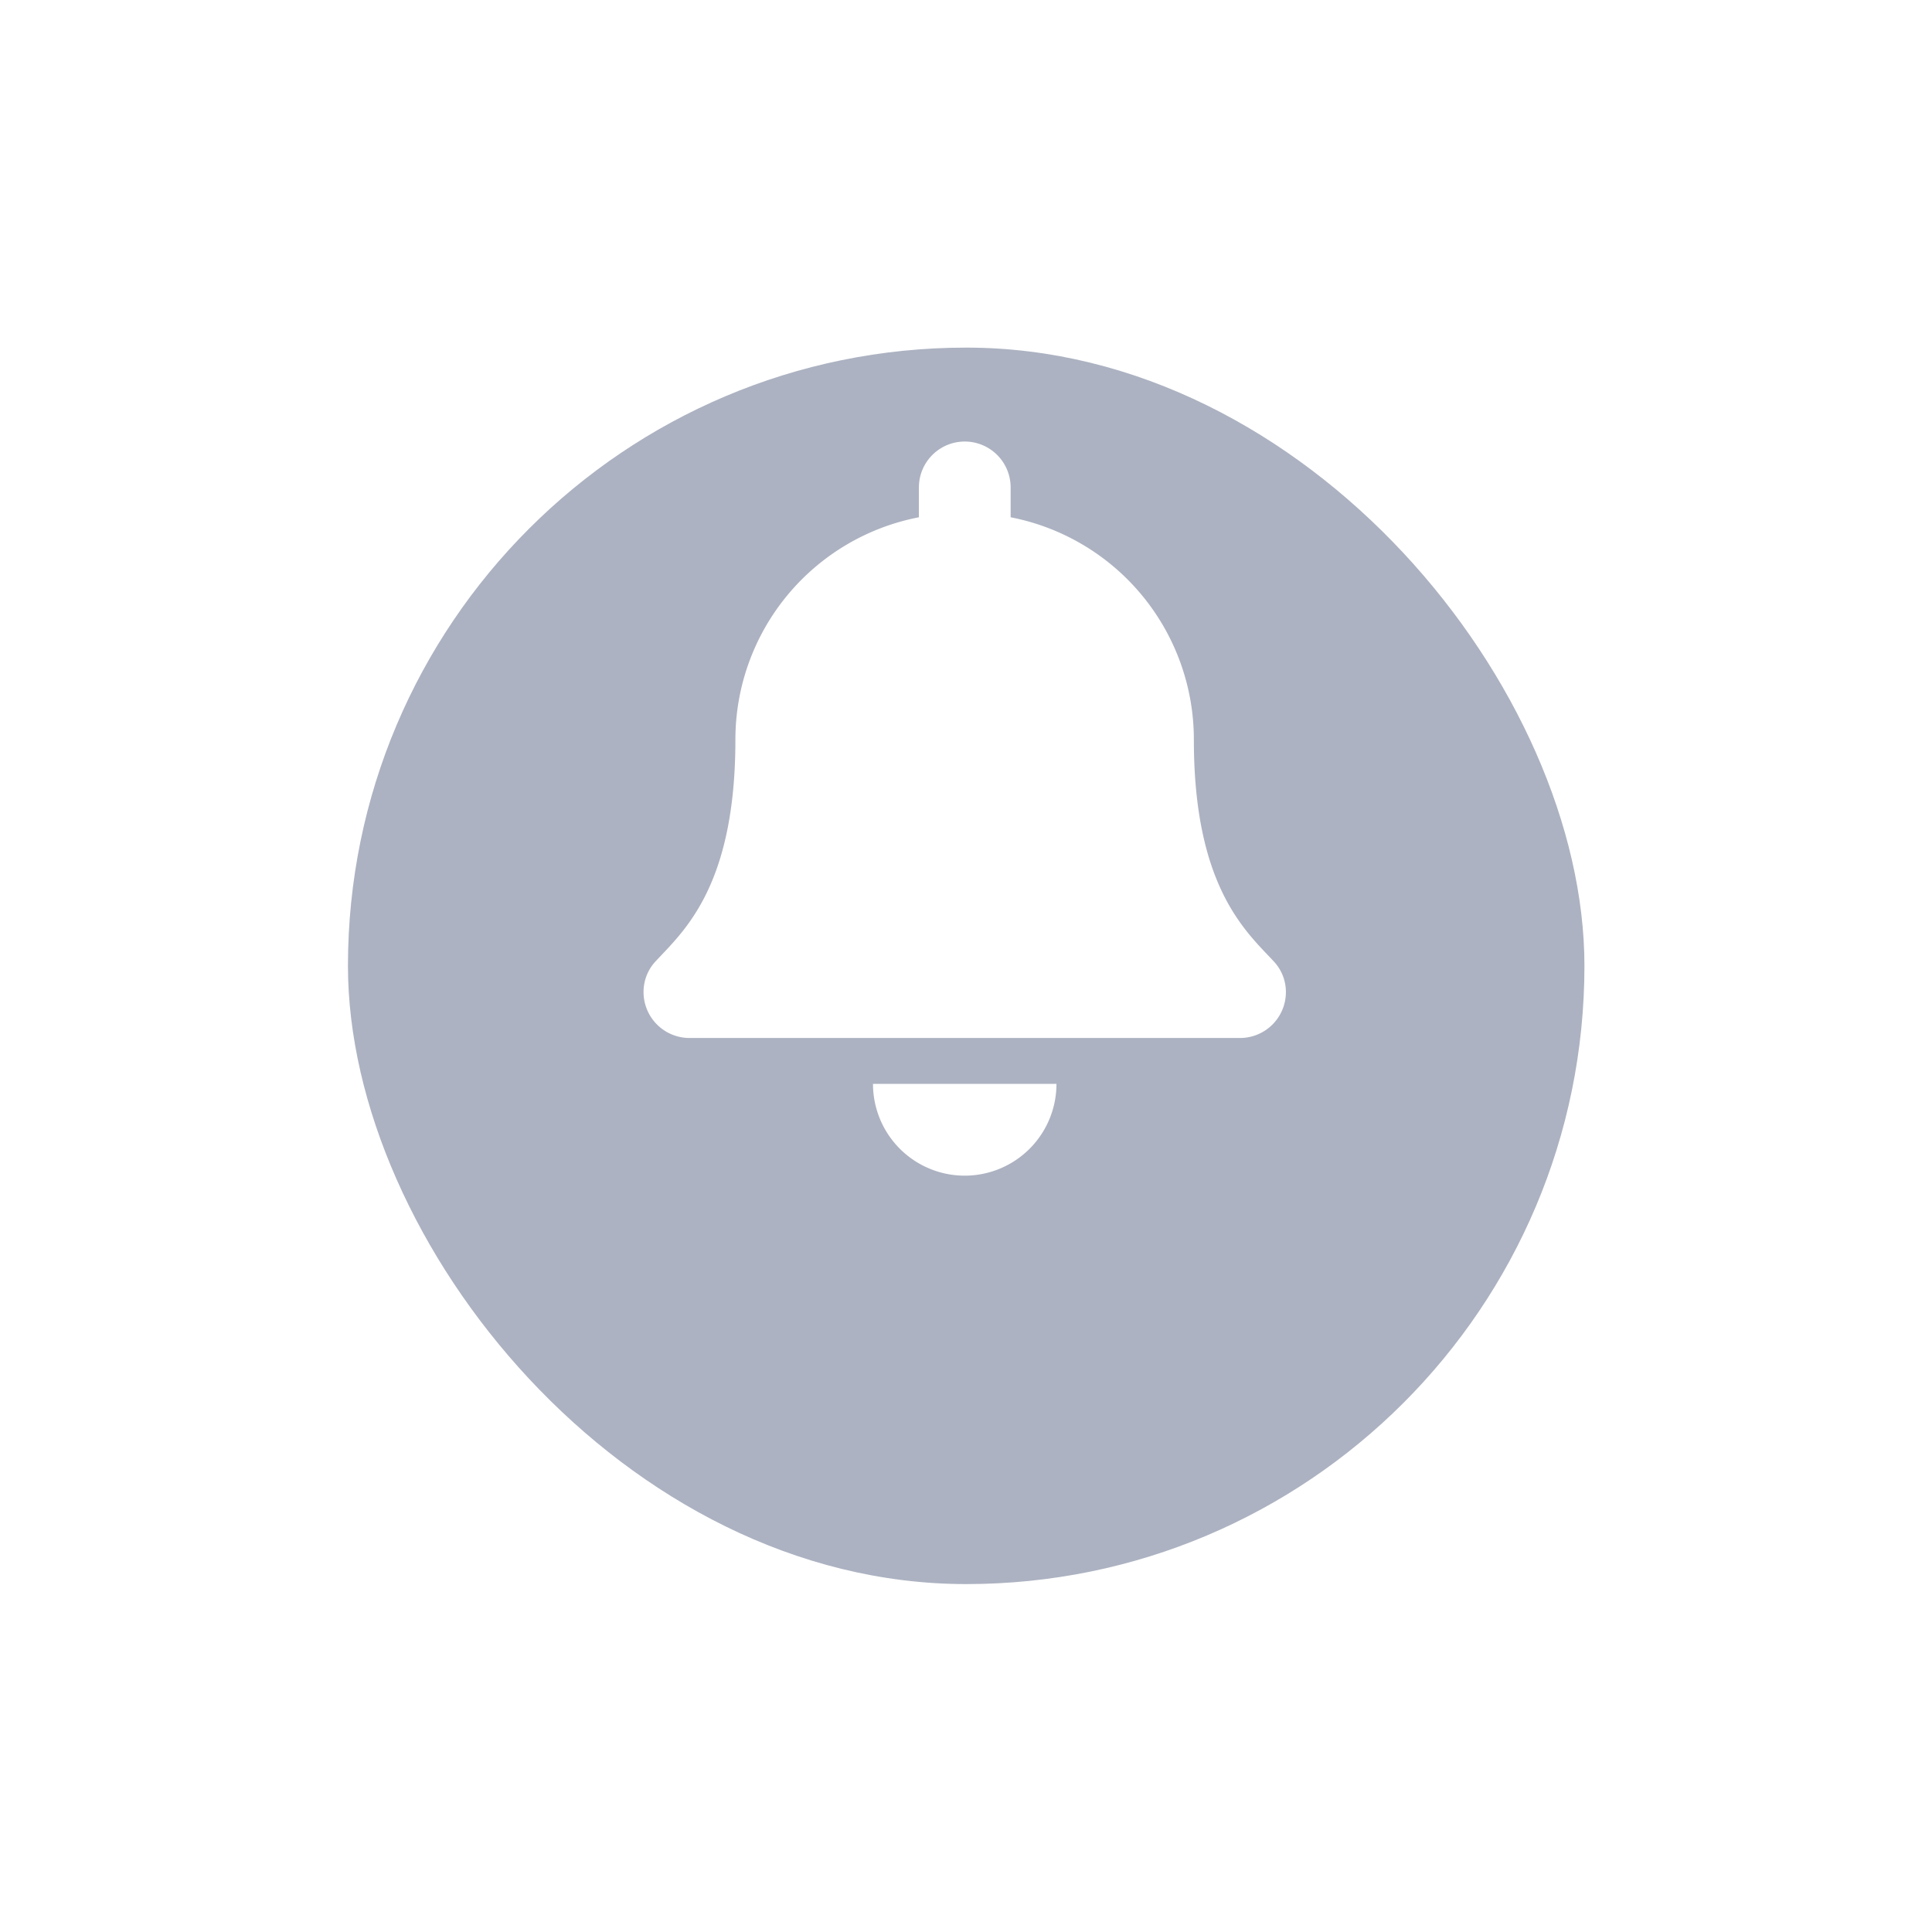 <svg xmlns="http://www.w3.org/2000/svg" xmlns:xlink="http://www.w3.org/1999/xlink" width="50" height="50" viewBox="0 0 50 50">
  <defs>
    <filter id="back_bt" x="0" y="0" width="50" height="50" filterUnits="userSpaceOnUse">
      <feOffset dy="3" input="SourceAlpha"/>
      <feGaussianBlur stdDeviation="3" result="blur"/>
      <feFlood flood-opacity="0.043"/>
      <feComposite operator="in" in2="blur"/>
      <feComposite in="SourceGraphic"/>
    </filter>
  </defs>
  <g id="noti" transform="translate(16.035 12.406)">
    <g transform="matrix(1, 0, 0, 1, -16.03, -12.41)" filter="url(#back_bt)">
      <rect id="back_bt-2" data-name="back_bt" width="32" height="32" rx="16" transform="translate(9 6)" fill="#acb2c1"/>
    </g>
    <path id="bell" d="M8.312,19a2.375,2.375,0,0,0,2.374-2.375H5.938A2.375,2.375,0,0,0,8.312,19ZM16.3,13.444c-.717-.77-2.058-1.929-2.058-5.726A5.86,5.86,0,0,0,9.5,1.961V1.188a1.187,1.187,0,1,0-2.374,0v.773A5.86,5.86,0,0,0,2.377,7.719c0,3.8-1.342,4.955-2.058,5.726A1.159,1.159,0,0,0,0,14.25a1.189,1.189,0,0,0,1.191,1.187H15.433a1.188,1.188,0,0,0,1.191-1.187A1.159,1.159,0,0,0,16.3,13.444Z" transform="translate(0.62 -0.98)" fill="#fff"/>
  </g>
</svg>
